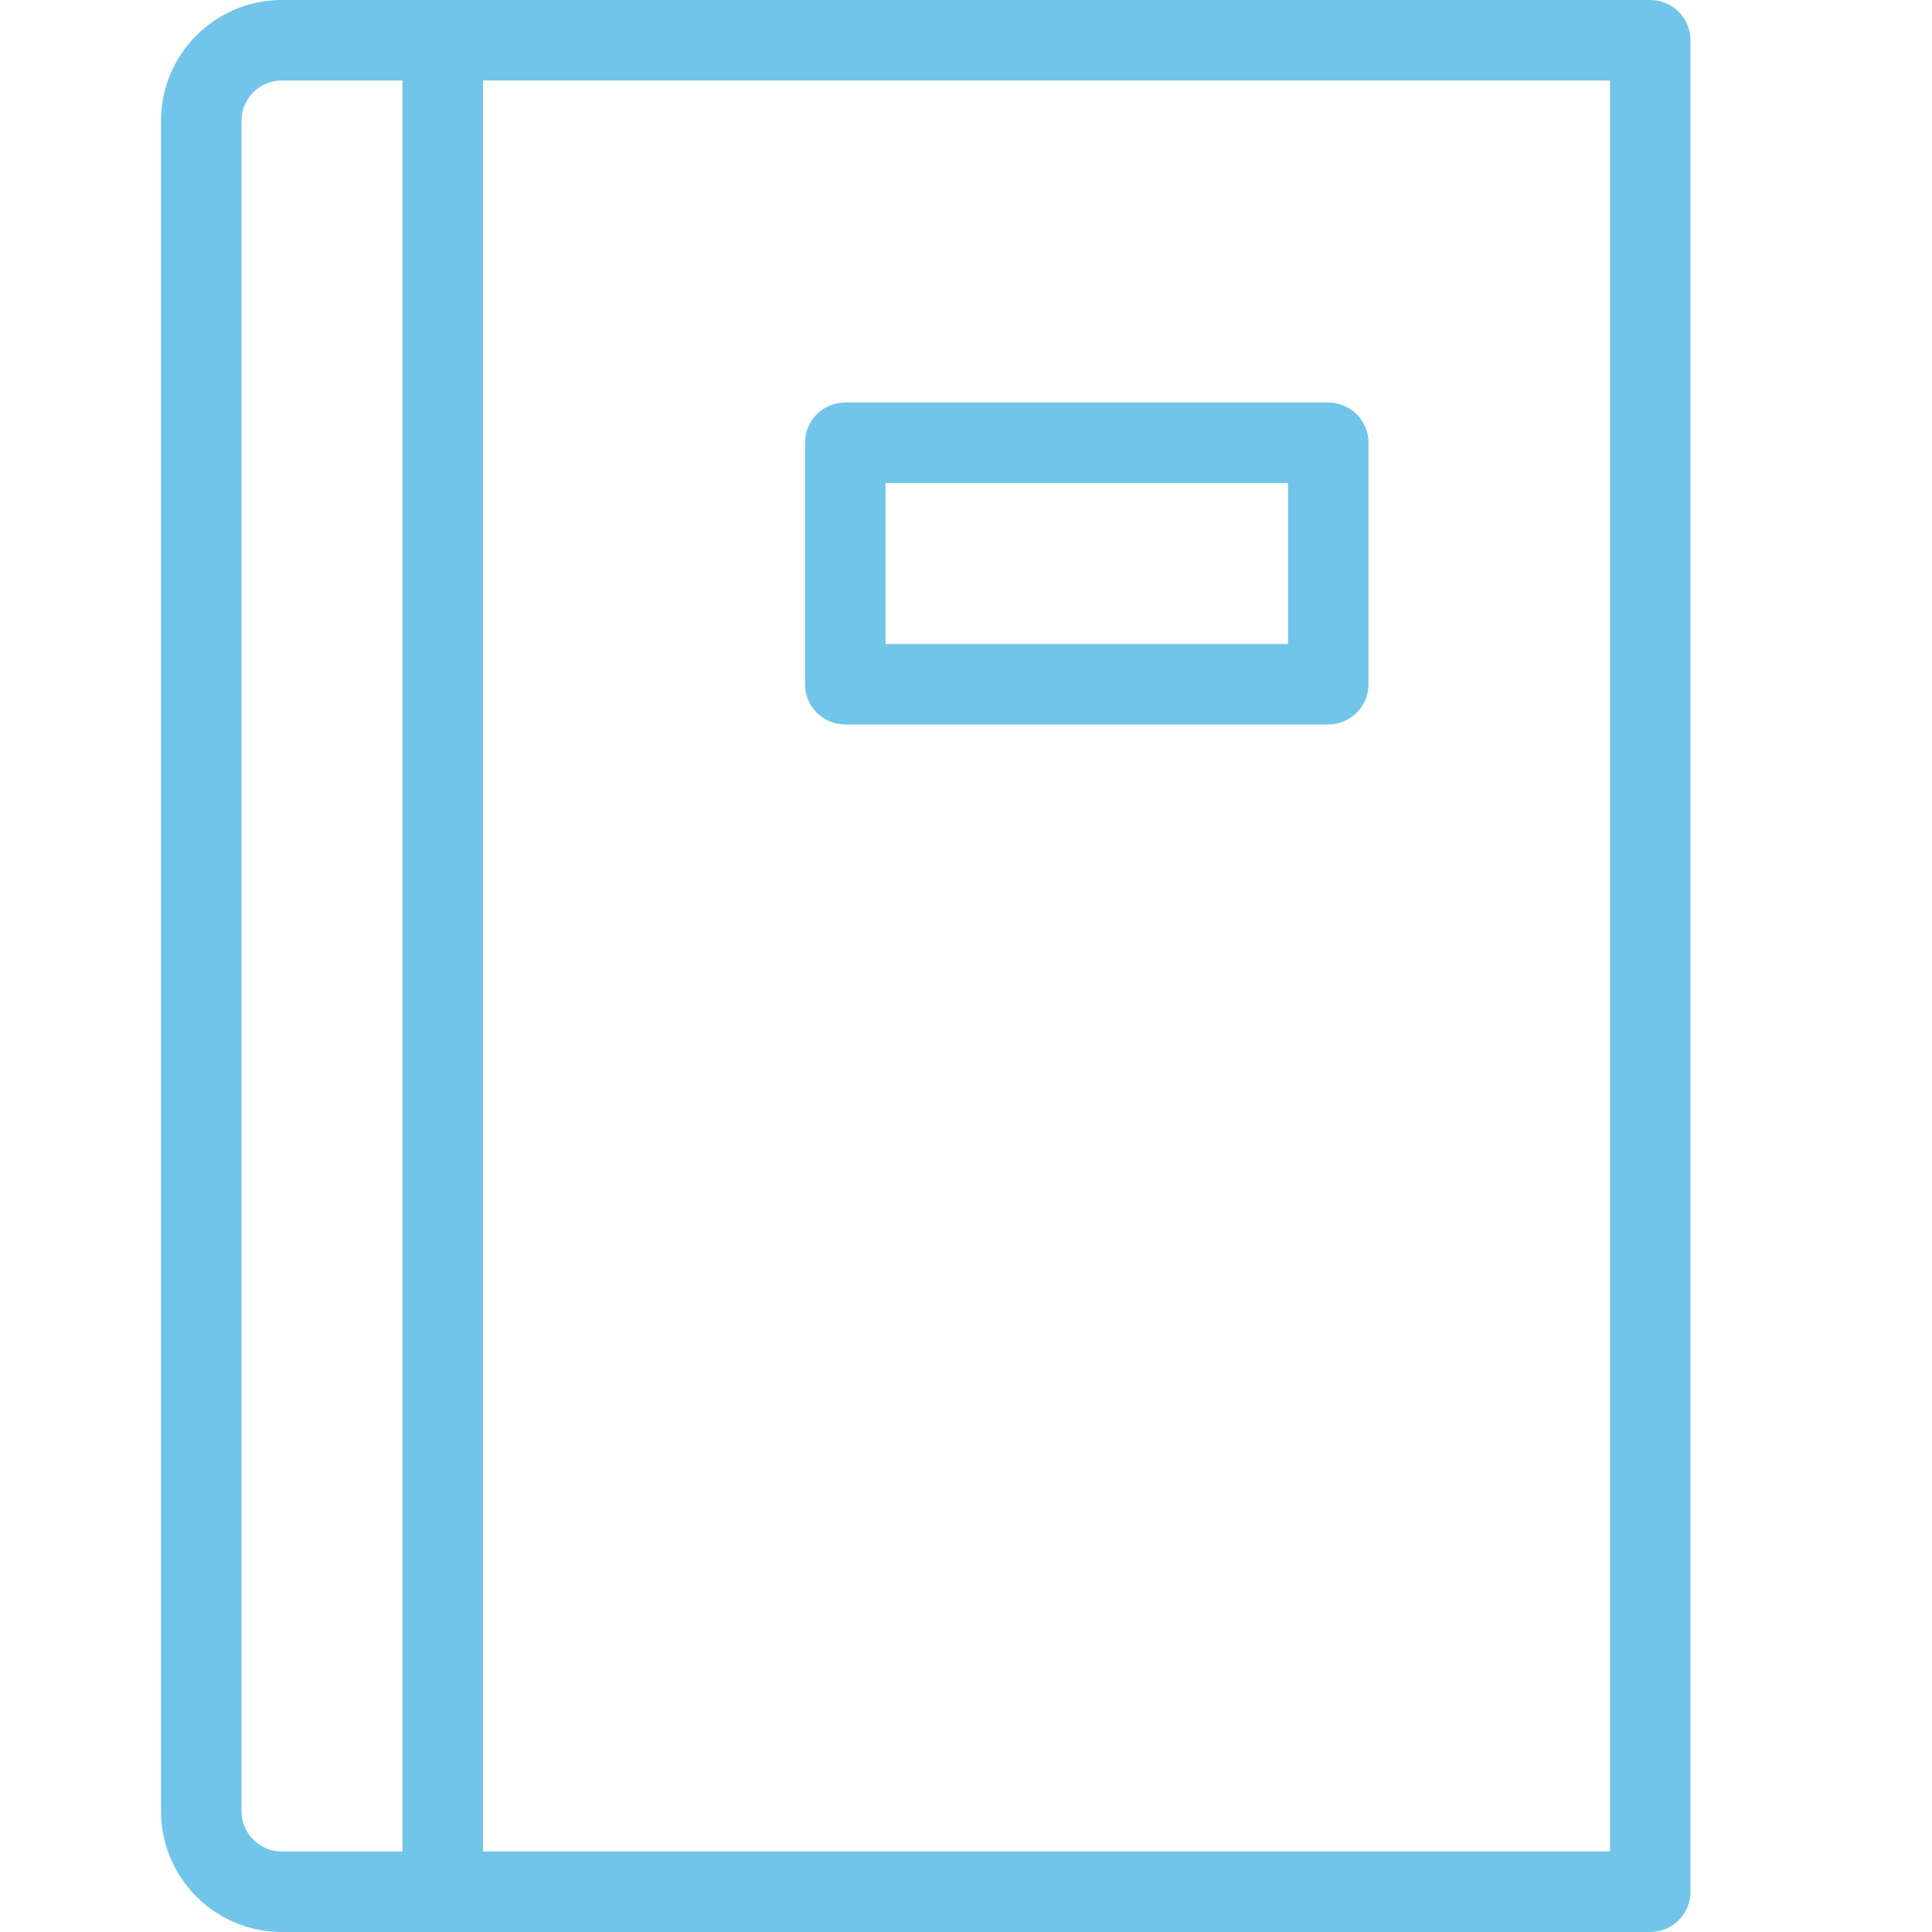 <?xml version="1.0" encoding="UTF-8"?>
<svg width="48" height="48" version="1.1" viewBox="0 0 48 48" xmlns="http://www.w3.org/2000/svg" xmlns:xlink="http://www.w3.org/1999/xlink">
    <!--Generated by IJSVG (https://github.com/curthard89/IJSVG)-->
    <g transform="scale(2)">
        <path fill="#71c5e8" d="M20.5,0h-15h-2c-0.827,0 -1.5,0.673 -1.5,1.5v21c0,0.827 0.673,1.5 1.5,1.5h2h15c0.276,0 0.5,-0.224 0.5,-0.5v-23c0,-0.276 -0.224,-0.5 -0.5,-0.5Zm-17.5,22.5v-21c0,-0.276 0.225,-0.5 0.5,-0.5h1.5v22h-1.5c-0.275,0 -0.5,-0.224 -0.5,-0.5Zm17,0.5h-14v-22h14v22Z"></path>
        <path fill="#71c5e8" d="M10.5,9h6c0.276,0 0.5,-0.224 0.5,-0.5v-3c0,-0.276 -0.224,-0.5 -0.5,-0.5h-6c-0.276,0 -0.5,0.224 -0.5,0.5v3c0,0.276 0.224,0.5 0.5,0.5Zm0.5,-3h5v2h-5v-2Z"></path>
        <path fill="none" d="M0,0h24v24h-24Z"></path>
    </g>
</svg>